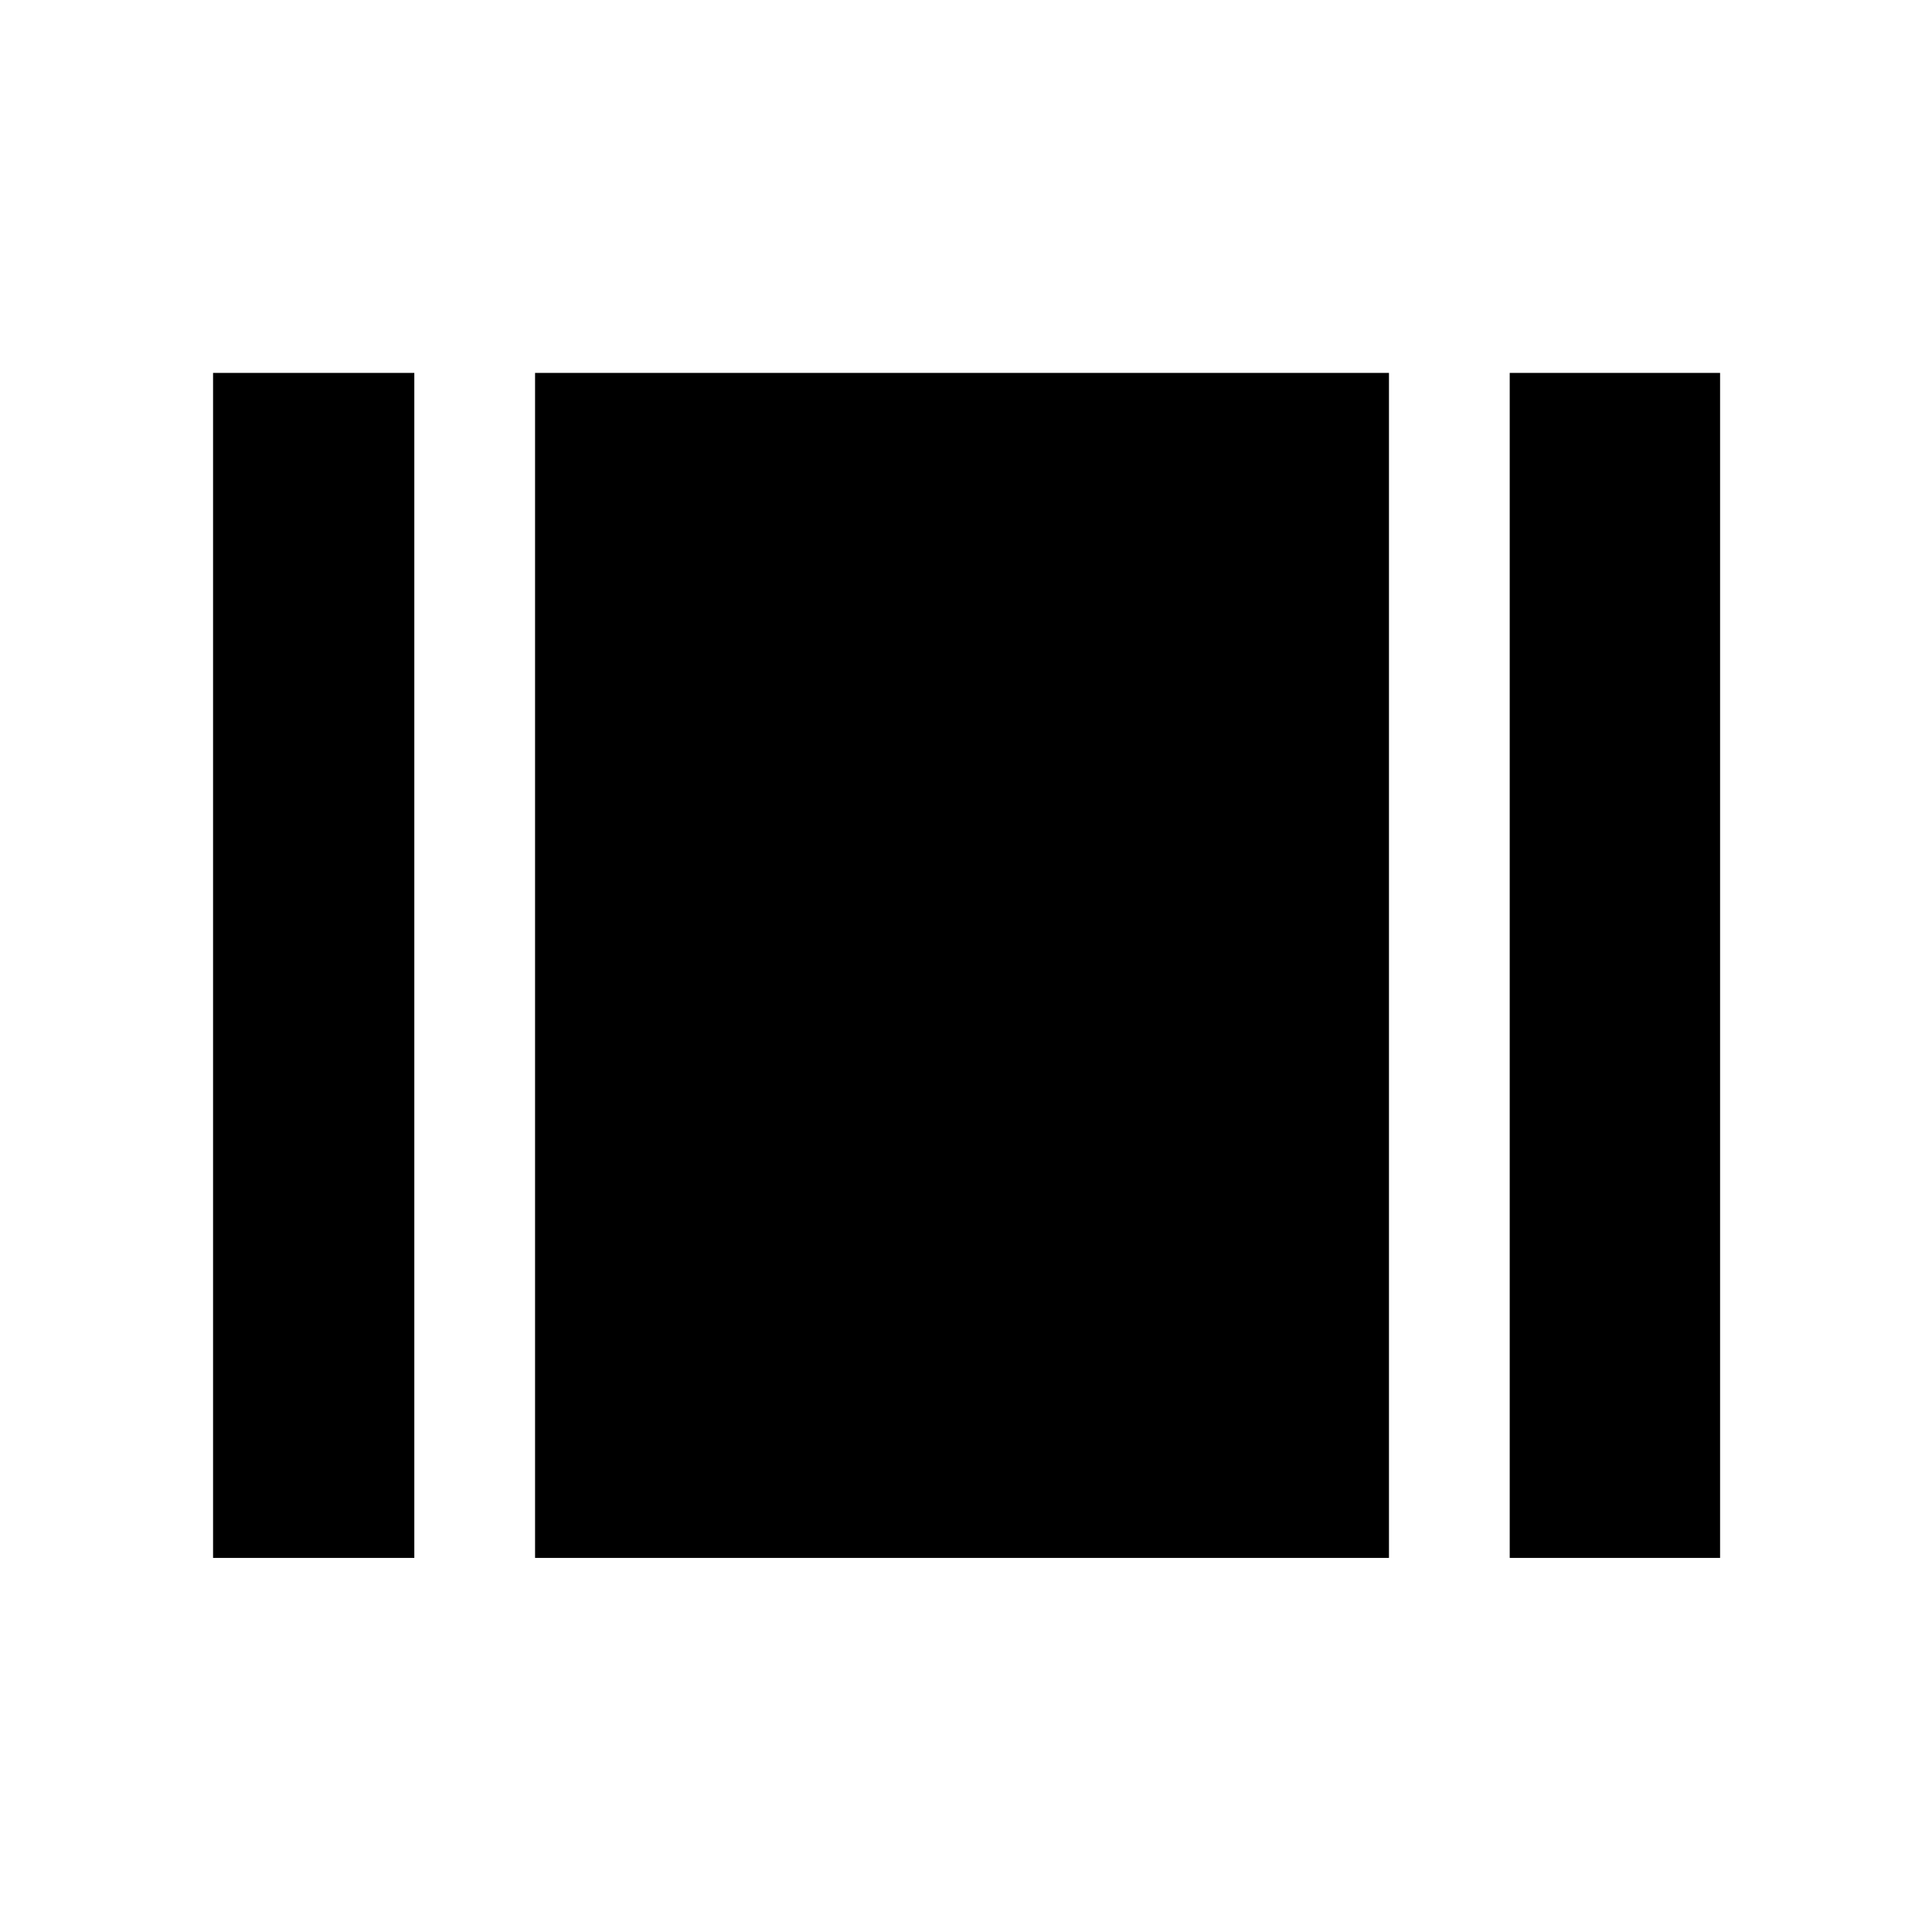 <svg xmlns="http://www.w3.org/2000/svg" height="48" viewBox="0 -960 960 960" width="48"><path d="M105.87-185.87V-774.7h100v588.83h-100Zm160 0V-774.7h424.3v588.83h-424.3Zm484.3 0V-774.7H854.7v588.83H750.17Z"/></svg>